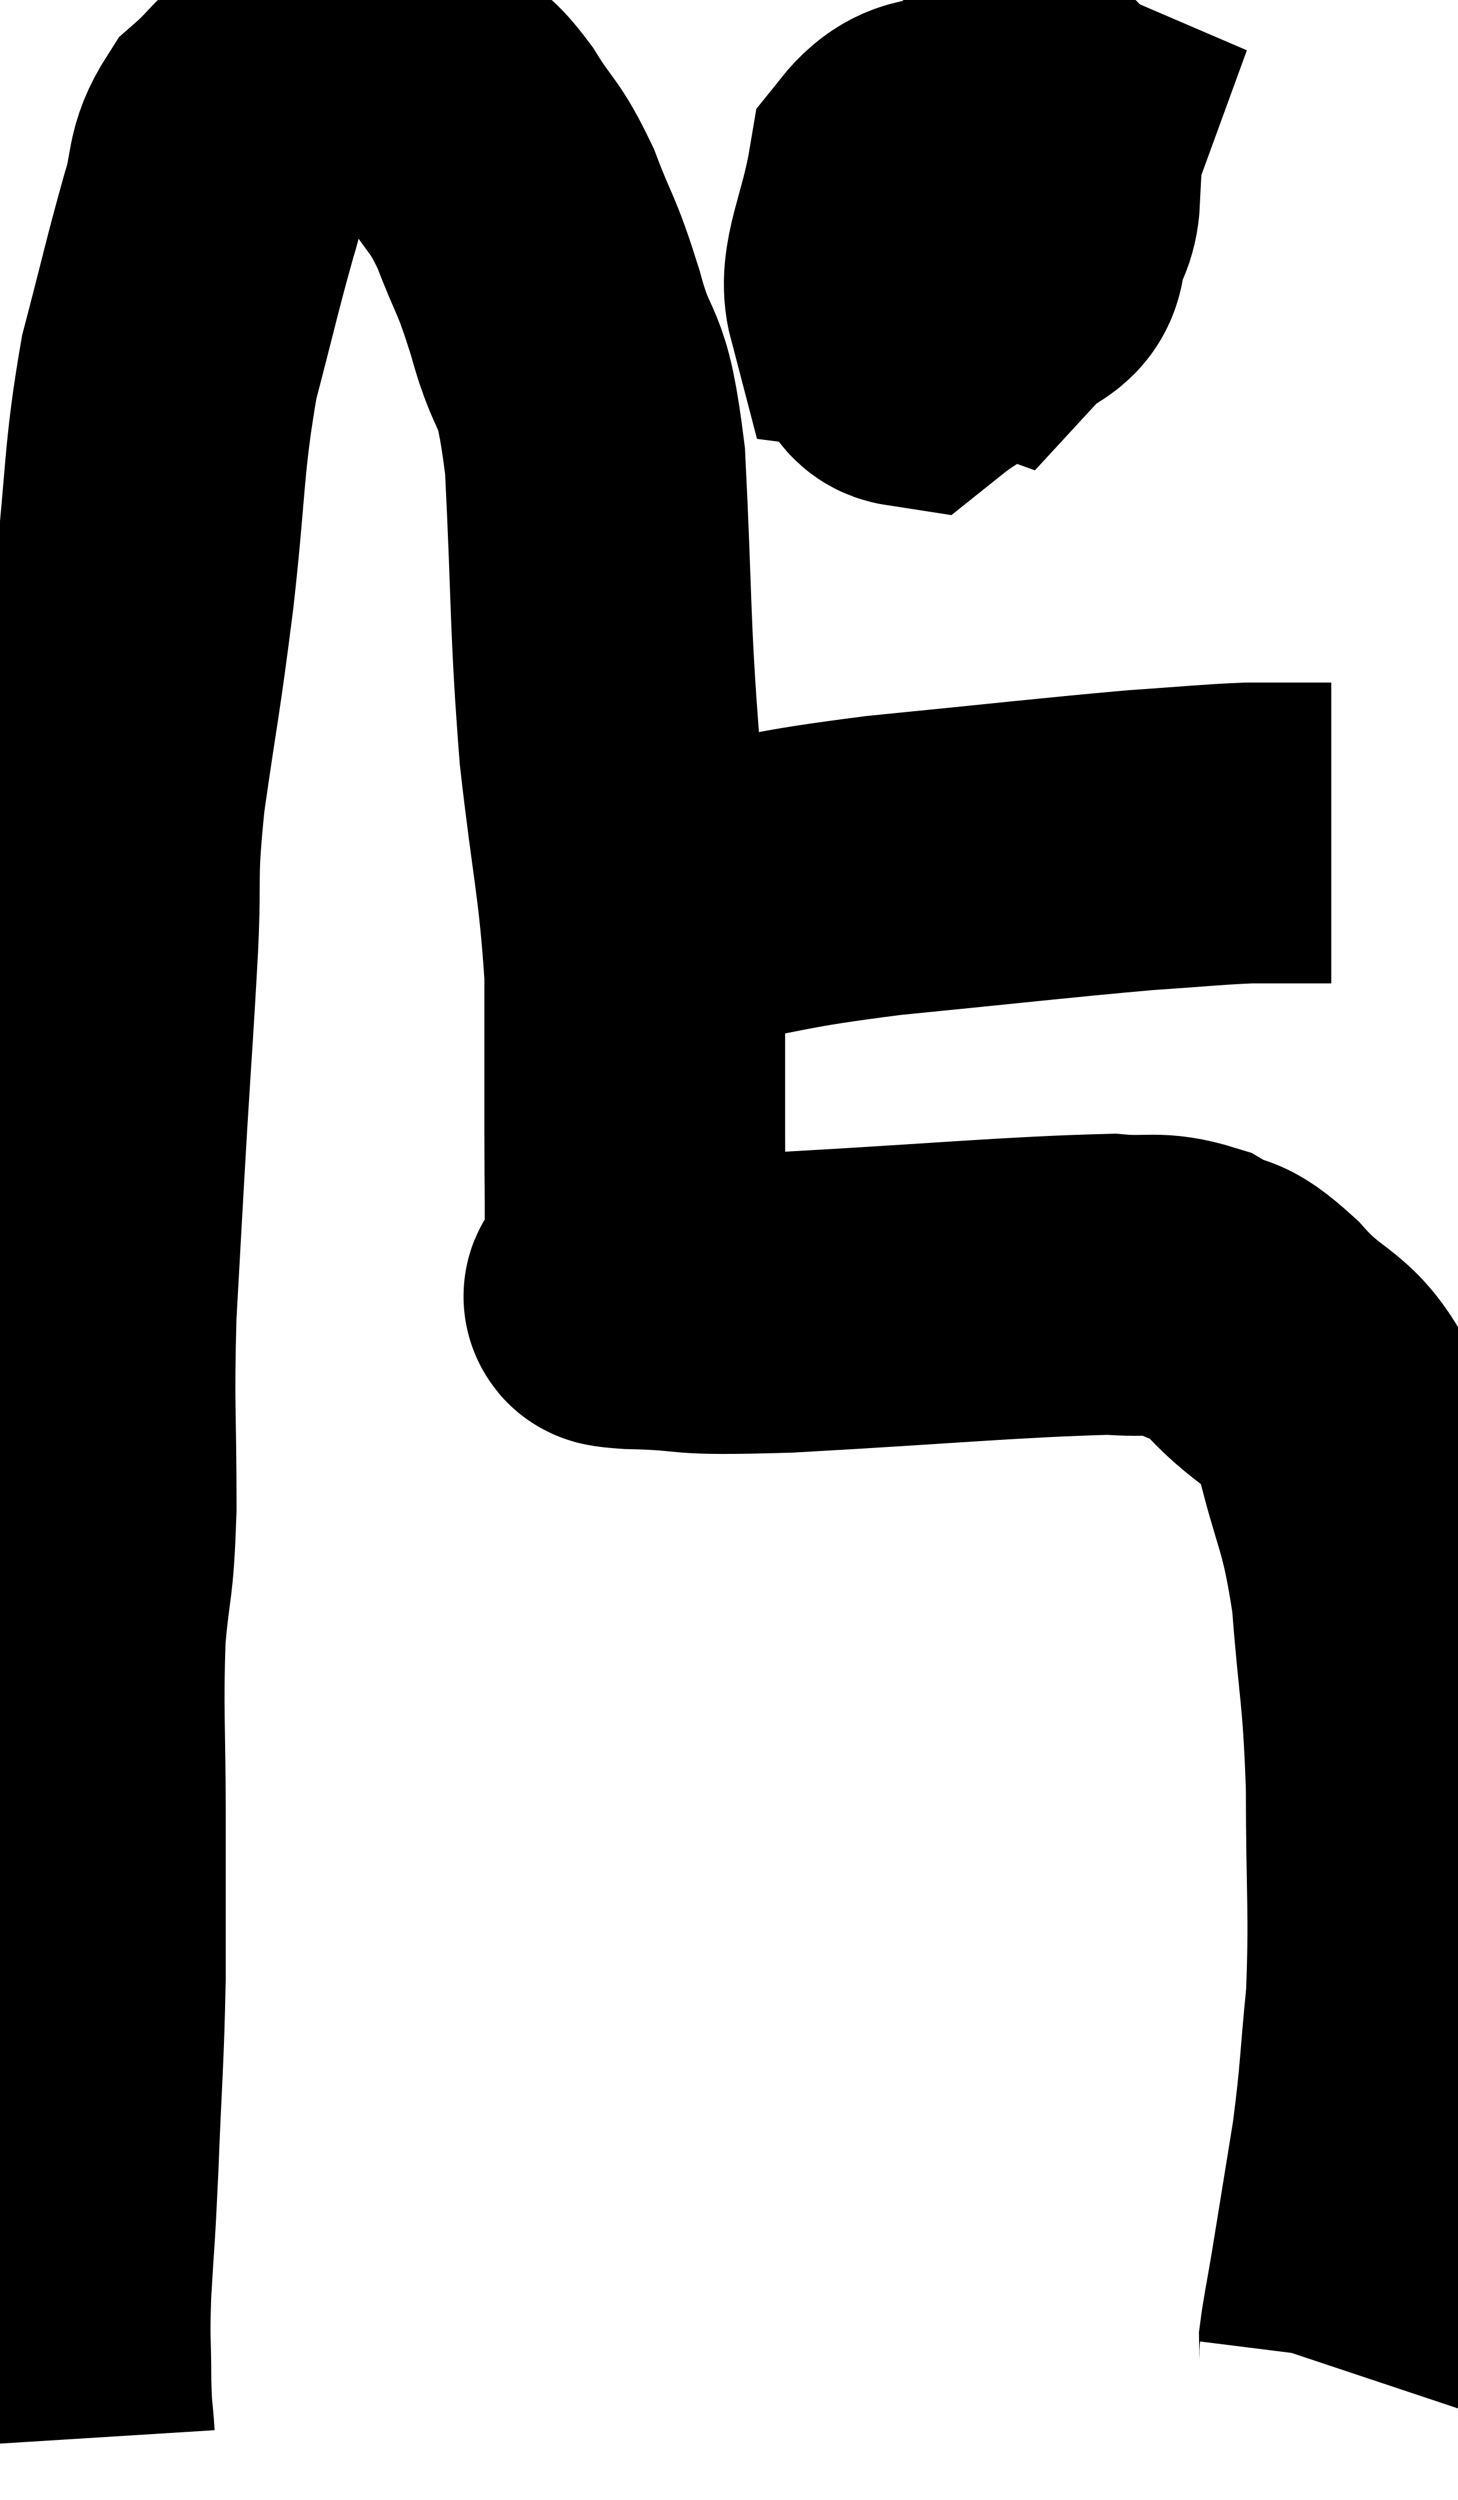 <svg xmlns="http://www.w3.org/2000/svg" viewBox="6.667 5.057 24.24 41.543" width="24.24" height="41.543"><path d="M 7.74 45.6 C 7.71 45.12, 7.695 45.255, 7.68 44.64 C 7.68 43.89, 7.65 44.04, 7.68 43.14 C 7.74 42.09, 7.74 42.345, 7.8 41.04 C 7.86 39.48, 7.89 39.36, 7.92 37.92 C 7.92 36.6, 7.92 36.705, 7.92 35.28 C 7.92 33.75, 7.875 33.51, 7.92 32.22 C 8.01 31.17, 8.055 31.455, 8.1 30.12 C 8.1 28.5, 8.055 28.485, 8.1 26.88 C 8.19 25.29, 8.19 25.23, 8.28 23.7 C 8.37 22.23, 8.385 22.125, 8.46 20.76 C 8.52 19.5, 8.43 19.71, 8.58 18.24 C 8.82 16.56, 8.835 16.65, 9.06 14.88 C 9.27 13.02, 9.21 12.72, 9.48 11.16 C 9.81 9.9, 9.87 9.6, 10.14 8.64 C 10.35 7.98, 10.215 7.86, 10.56 7.32 C 11.04 6.9, 10.995 6.795, 11.52 6.48 C 12.09 6.27, 12.09 6.03, 12.66 6.06 C 13.23 6.33, 13.35 6.3, 13.8 6.6 C 14.13 6.93, 14.1 6.78, 14.46 7.26 C 14.85 7.89, 14.88 7.77, 15.24 8.52 C 15.57 9.39, 15.57 9.21, 15.9 10.26 C 16.23 11.49, 16.335 10.905, 16.56 12.72 C 16.68 15.12, 16.635 15.39, 16.8 17.52 C 17.01 19.38, 17.115 19.635, 17.22 21.24 C 17.22 22.59, 17.22 22.8, 17.22 23.94 C 17.22 24.87, 17.235 25.2, 17.22 25.8 C 17.19 26.07, 17.175 26.205, 17.16 26.34 C 17.16 26.34, 17.16 26.295, 17.16 26.34 C 17.16 26.43, 17.16 26.475, 17.16 26.52 C 17.16 26.52, 17.16 26.52, 17.16 26.52 C 17.16 26.52, 17.16 26.52, 17.16 26.52 C 17.16 26.52, 17.16 26.52, 17.16 26.52 C 17.16 26.52, 17.16 26.49, 17.16 26.52 C 17.16 26.58, 16.515 26.595, 17.16 26.64 C 18.45 26.67, 17.745 26.76, 19.74 26.7 C 22.44 26.55, 23.46 26.445, 25.14 26.4 C 25.8 26.46, 25.875 26.34, 26.46 26.52 C 26.97 26.82, 26.85 26.55, 27.48 27.12 C 28.23 27.96, 28.44 27.69, 28.98 28.8 C 29.31 30.18, 29.415 30.075, 29.64 31.56 C 29.76 33.15, 29.82 33.06, 29.88 34.74 C 29.88 36.51, 29.94 36.795, 29.88 38.28 C 29.76 39.48, 29.79 39.525, 29.64 40.68 C 29.46 41.79, 29.415 42.075, 29.28 42.9 C 29.19 43.44, 29.145 43.635, 29.1 43.98 C 29.1 44.13, 29.115 44.16, 29.1 44.28 C 29.07 44.37, 29.055 44.415, 29.04 44.46 L 29.04 44.46" fill="none" stroke="black" stroke-width="5"></path><path d="M 22.68 8.28 C 22.59 8.94, 22.35 9.225, 22.5 9.6 C 22.89 9.69, 22.875 10.095, 23.28 9.78 C 23.7 9.06, 24.09 8.94, 24.12 8.34 C 23.76 7.86, 24.03 7.485, 23.4 7.38 C 22.5 7.65, 22.14 7.245, 21.6 7.92 C 21.42 9, 21.09 9.51, 21.24 10.08 C 21.72 10.14, 21.45 10.905, 22.2 10.2 C 23.22 8.73, 23.94 8.085, 24.24 7.26 C 23.82 7.08, 23.865 6.555, 23.4 6.9 C 22.89 7.77, 22.44 7.875, 22.38 8.64 C 22.77 9.3, 22.785 9.825, 23.16 9.96 C 23.52 9.57, 23.85 9.645, 23.88 9.18 C 23.58 8.64, 23.895 7.95, 23.28 8.1 C 22.35 8.94, 21.795 9.06, 21.42 9.78 C 21.6 10.38, 21.39 10.92, 21.78 10.98 C 22.38 10.5, 22.695 10.485, 22.98 10.02 C 22.95 9.57, 22.995 9.33, 22.92 9.12 C 22.8 9.15, 22.74 9.06, 22.68 9.18 L 22.68 9.6" fill="none" stroke="black" stroke-width="5"></path><path d="M 18.12 19.98 C 19.74 19.71, 19.485 19.68, 21.36 19.44 C 23.49 19.23, 24.105 19.155, 25.62 19.02 C 26.52 18.96, 26.745 18.93, 27.42 18.9 C 27.87 18.9, 27.975 18.9, 28.32 18.9 L 28.8 18.9" fill="none" stroke="black" stroke-width="5"></path></svg>